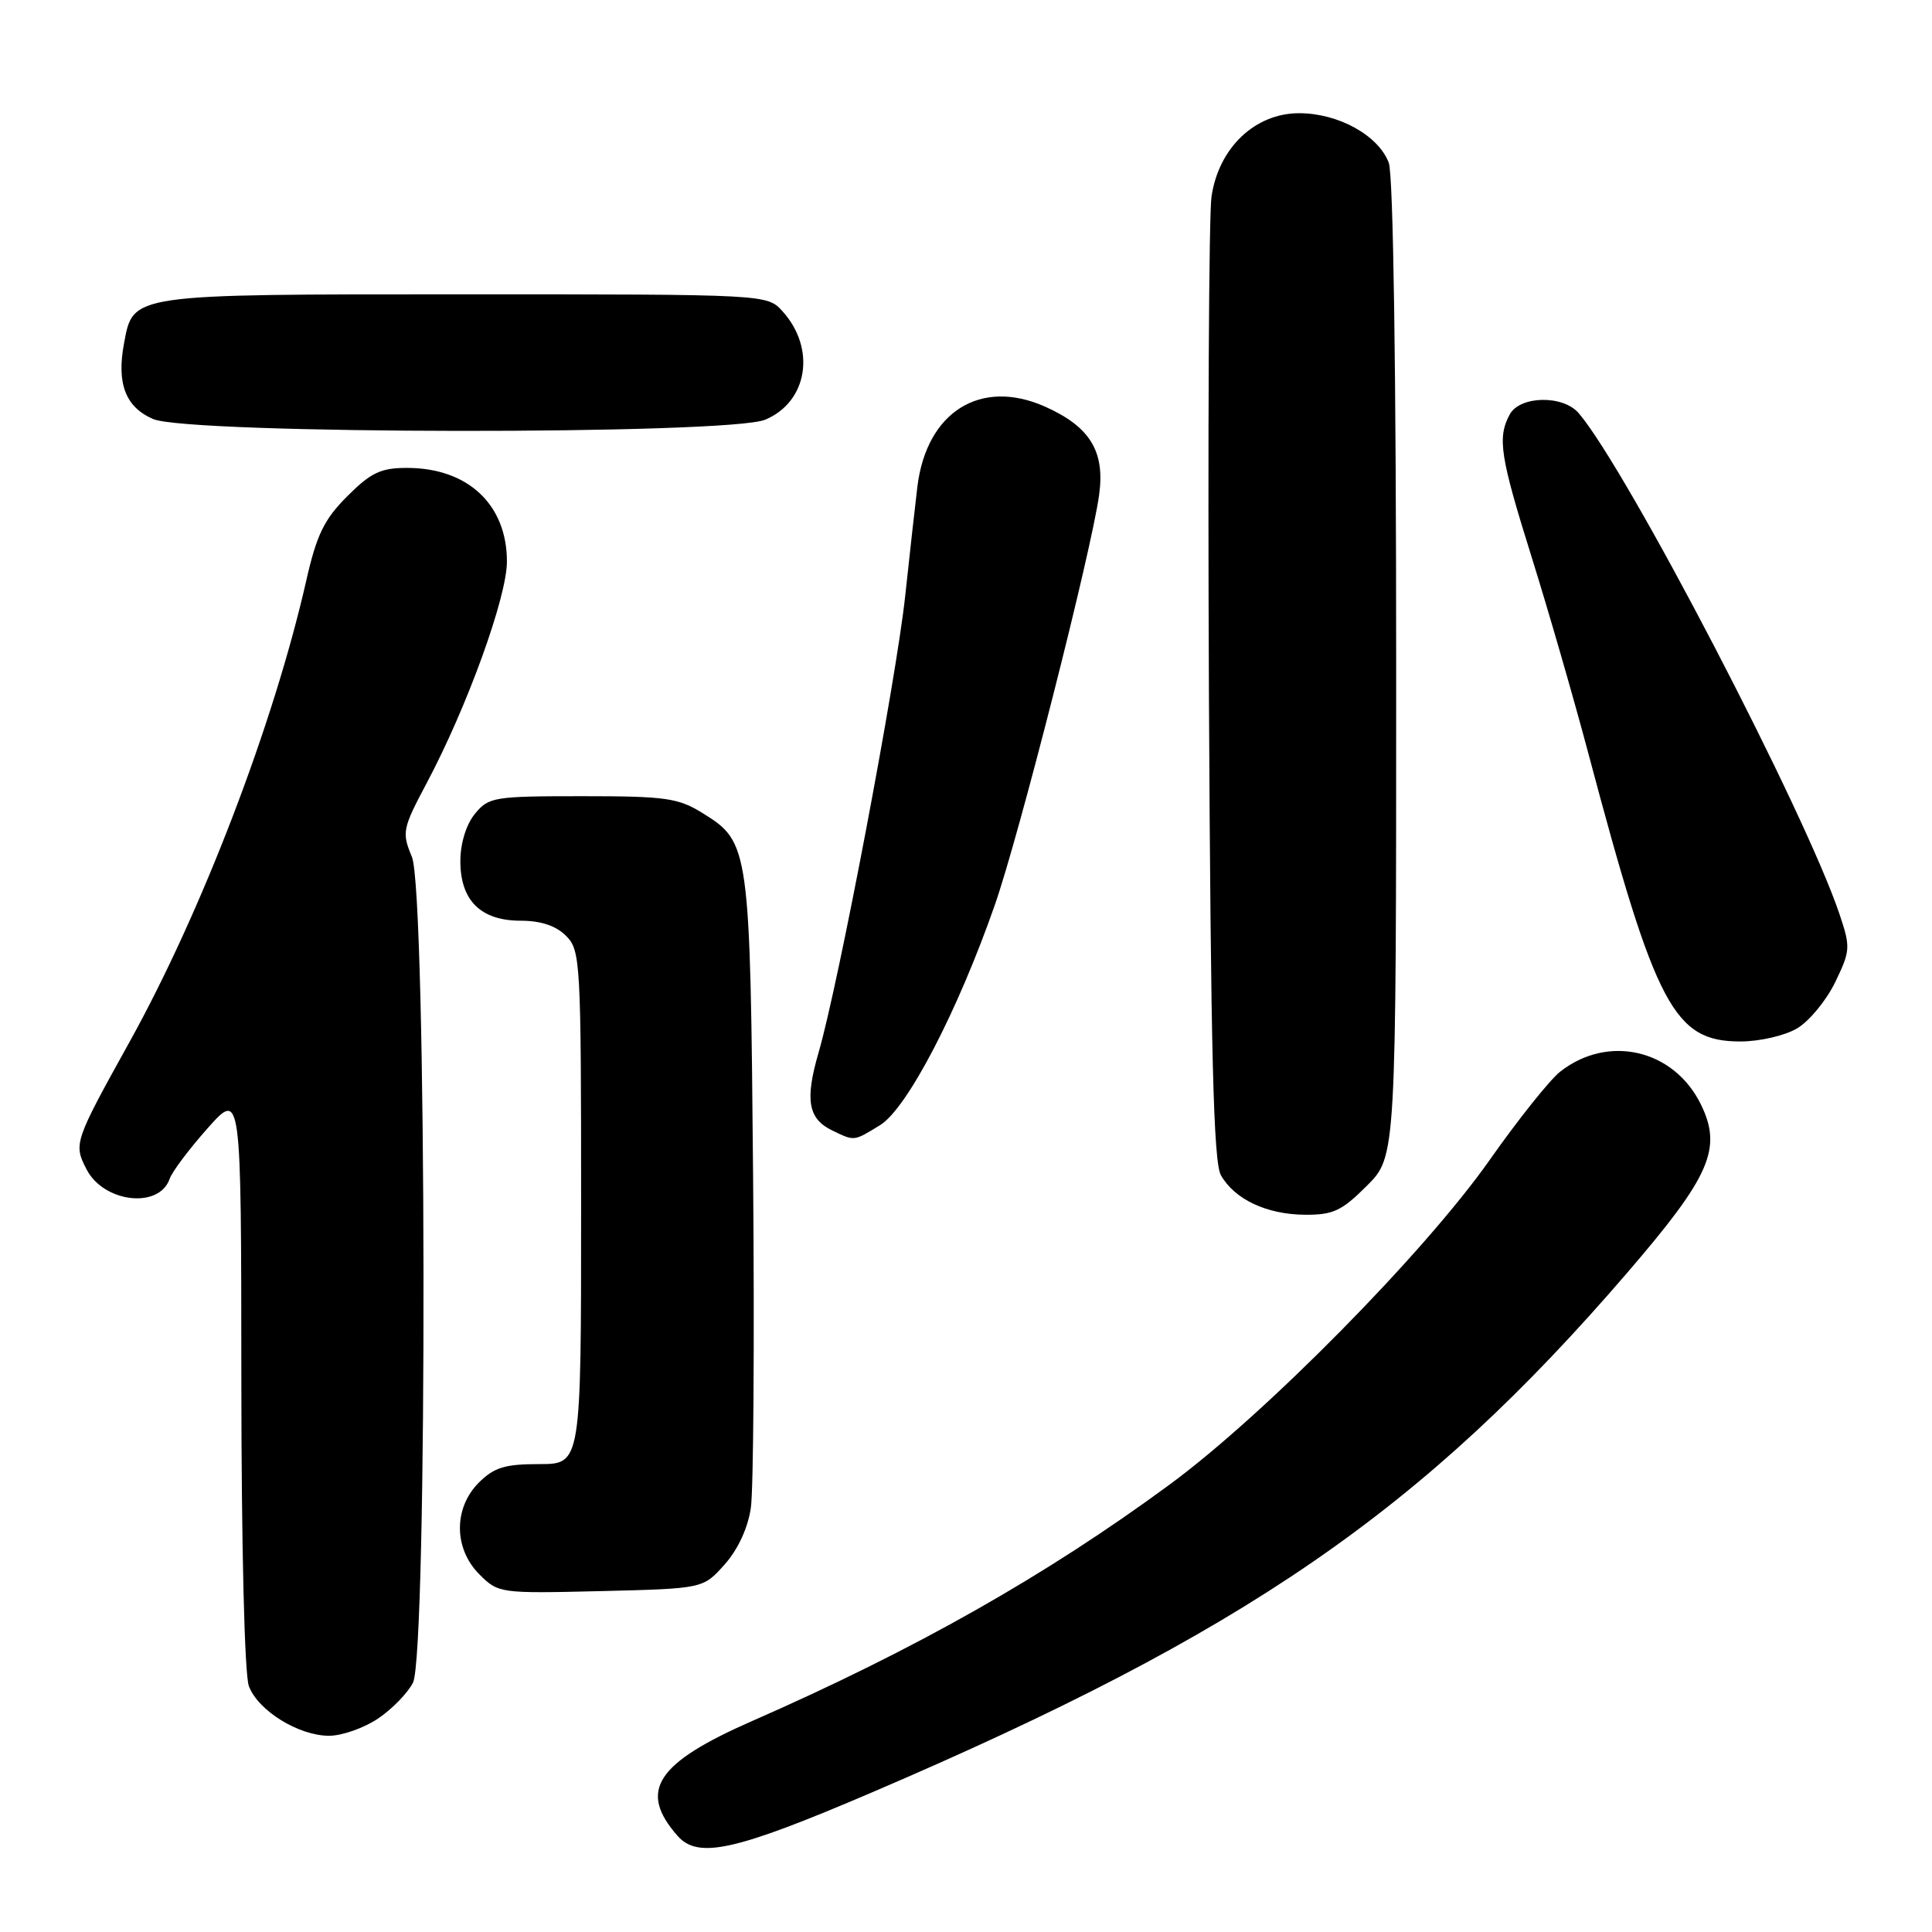 <?xml version="1.0" encoding="UTF-8" standalone="no"?>
<!DOCTYPE svg PUBLIC "-//W3C//DTD SVG 1.1//EN" "http://www.w3.org/Graphics/SVG/1.1/DTD/svg11.dtd" >
<svg xmlns="http://www.w3.org/2000/svg" xmlns:xlink="http://www.w3.org/1999/xlink" version="1.1" viewBox="0 0 256 256">
 <g >
 <path fill="currentColor"
d=" M 115.50 237.52 C 165.04 216.31 188.51 200.16 215.64 168.62 C 226.63 155.85 228.23 152.18 225.38 146.35 C 221.81 139.04 213.07 137.01 206.72 142.01 C 205.36 143.08 201.15 148.35 197.37 153.73 C 188.78 165.95 167.61 187.42 155.00 196.70 C 138.62 208.75 121.32 218.55 99.65 228.05 C 86.92 233.64 84.54 237.29 89.77 243.25 C 92.50 246.36 97.38 245.27 115.50 237.52 Z  M 50.09 227.72 C 51.95 226.47 54.03 224.33 54.72 222.97 C 56.67 219.12 56.54 118.23 54.58 113.54 C 53.23 110.30 53.32 109.83 56.54 103.76 C 61.89 93.70 67.17 79.11 67.17 74.41 C 67.17 66.85 61.99 62.00 53.93 62.00 C 50.45 62.00 49.15 62.62 46.02 65.75 C 42.95 68.82 41.96 70.85 40.58 76.94 C 36.26 95.95 26.74 120.80 17.16 138.07 C 9.81 151.32 9.73 151.57 11.47 154.95 C 13.76 159.37 21.10 160.21 22.48 156.20 C 22.80 155.26 25.07 152.25 27.51 149.50 C 31.96 144.50 31.96 144.50 31.98 182.68 C 31.99 205.02 32.40 221.93 32.98 223.43 C 34.21 226.68 39.57 229.99 43.60 230.00 C 45.31 230.00 48.23 228.97 50.09 227.72 Z  M 96.01 207.31 C 97.77 205.34 99.10 202.48 99.49 199.81 C 99.84 197.44 99.98 177.72 99.79 156.00 C 99.41 112.28 99.31 111.60 93.16 107.78 C 89.87 105.73 88.26 105.50 77.16 105.50 C 65.41 105.50 64.74 105.61 62.91 107.86 C 61.76 109.28 61.00 111.77 61.00 114.11 C 61.00 119.33 63.71 122.00 69.00 122.00 C 71.67 122.00 73.67 122.67 75.00 124.00 C 76.92 125.92 77.00 127.33 77.00 160.00 C 77.00 194.00 77.00 194.00 71.45 194.00 C 66.90 194.00 65.47 194.44 63.45 196.45 C 60.08 199.83 60.11 205.21 63.53 208.62 C 66.03 211.12 66.25 211.15 79.62 210.83 C 93.17 210.50 93.17 210.50 96.01 207.31 Z  M 181.12 157.12 C 185.00 153.24 185.00 153.24 185.00 88.68 C 185.00 49.17 184.62 23.14 184.02 21.57 C 182.64 17.93 177.35 15.01 172.15 15.00 C 166.29 15.00 161.48 19.58 160.53 26.06 C 160.18 28.50 160.03 58.17 160.19 92.00 C 160.43 139.55 160.79 154.01 161.78 155.73 C 163.60 158.92 167.82 160.91 172.87 160.96 C 176.63 160.99 177.77 160.47 181.12 157.12 Z  M 116.61 149.09 C 120.17 146.92 126.87 134.08 131.81 119.94 C 135.03 110.76 144.62 73.04 145.64 65.57 C 146.44 59.79 144.42 56.52 138.43 53.86 C 129.91 50.10 122.78 54.58 121.56 64.47 C 121.29 66.69 120.56 73.22 119.94 79.00 C 118.73 90.21 111.12 130.35 108.46 139.49 C 106.64 145.75 107.08 148.25 110.27 149.79 C 113.26 151.23 113.08 151.25 116.61 149.09 Z  M 238.12 136.27 C 239.73 135.32 242.00 132.56 243.17 130.15 C 245.19 125.97 245.22 125.52 243.74 121.12 C 239.15 107.49 215.58 62.22 209.19 54.75 C 207.10 52.31 201.38 52.43 200.04 54.93 C 198.39 58.02 198.76 60.42 202.96 73.85 C 205.14 80.81 208.54 92.58 210.51 100.00 C 219.40 133.44 221.81 138.00 230.61 138.00 C 233.16 138.00 236.49 137.23 238.12 136.27 Z  M 101.40 55.61 C 107.03 53.25 108.16 46.19 103.69 41.25 C 101.65 39.00 101.65 39.00 61.55 39.00 C 17.03 39.00 17.67 38.91 16.43 45.52 C 15.44 50.82 16.63 53.94 20.28 55.52 C 24.99 57.57 96.53 57.64 101.40 55.61 Z "/>
</g>
</svg>